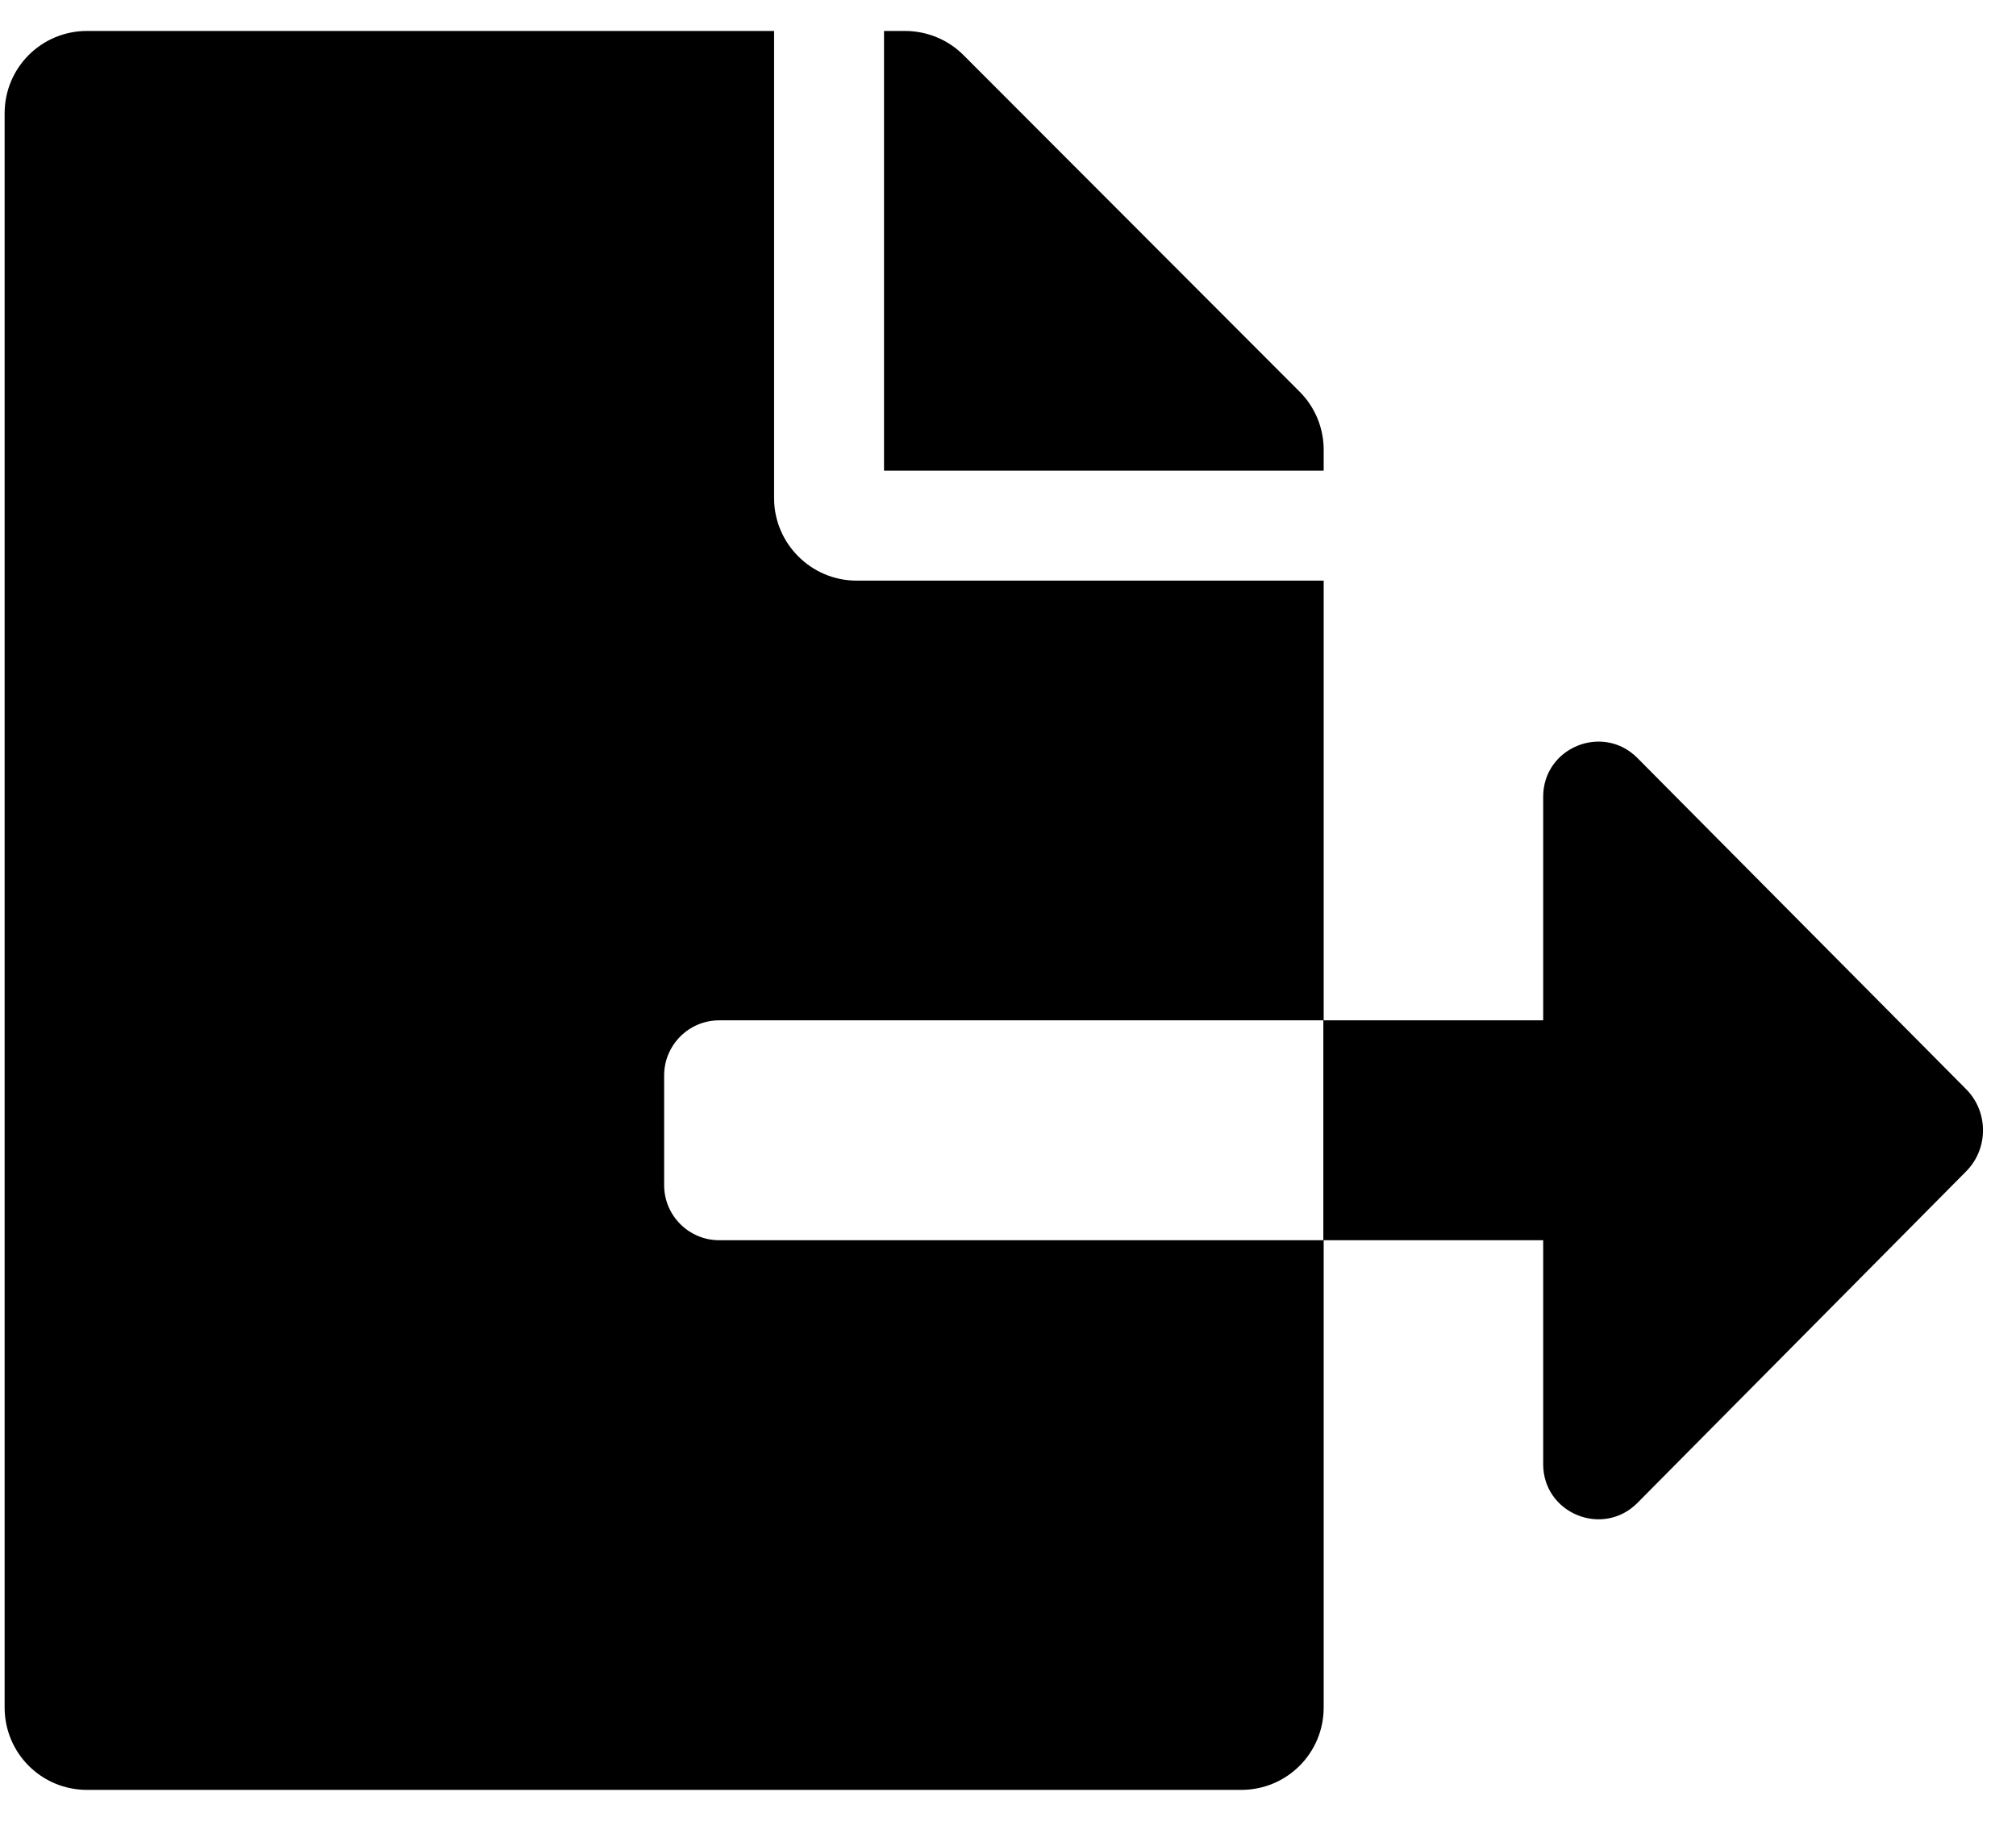 <svg width="34" height="31" viewBox="0 0 34 31" fill="none" xmlns="http://www.w3.org/2000/svg">
<g clip-path="url(#clip0_201_5323)">
<path d="M22.324 7.584C22.324 7.219 22.179 6.865 21.918 6.605L16.247 0.927C15.986 0.667 15.633 0.522 15.262 0.522H14.909V7.937H22.324V7.584ZM33.157 18.365L27.613 12.78C27.028 12.195 26.026 12.607 26.026 13.435V17.206H22.318V20.914H26.026V24.691C26.026 25.519 27.028 25.931 27.613 25.346L33.157 19.755C33.539 19.373 33.539 18.747 33.157 18.365ZM11.201 19.987V18.133C11.201 17.623 11.618 17.206 12.128 17.206H22.324V9.791H14.445C13.68 9.791 13.055 9.165 13.055 8.401V0.522H1.468C0.698 0.522 0.078 1.142 0.078 1.912V28.793C0.078 29.563 0.698 30.183 1.468 30.183H20.933C21.704 30.183 22.324 29.563 22.324 28.793V20.914H12.128C11.618 20.914 11.201 20.497 11.201 19.987Z" fill="black"/>
</g>
<defs>
<clipPath id="clip0_201_5323">
<rect width="33.368" height="29.661" fill="white" transform="translate(0.078 0.522)"/>
</clipPath>
</defs>
</svg>
